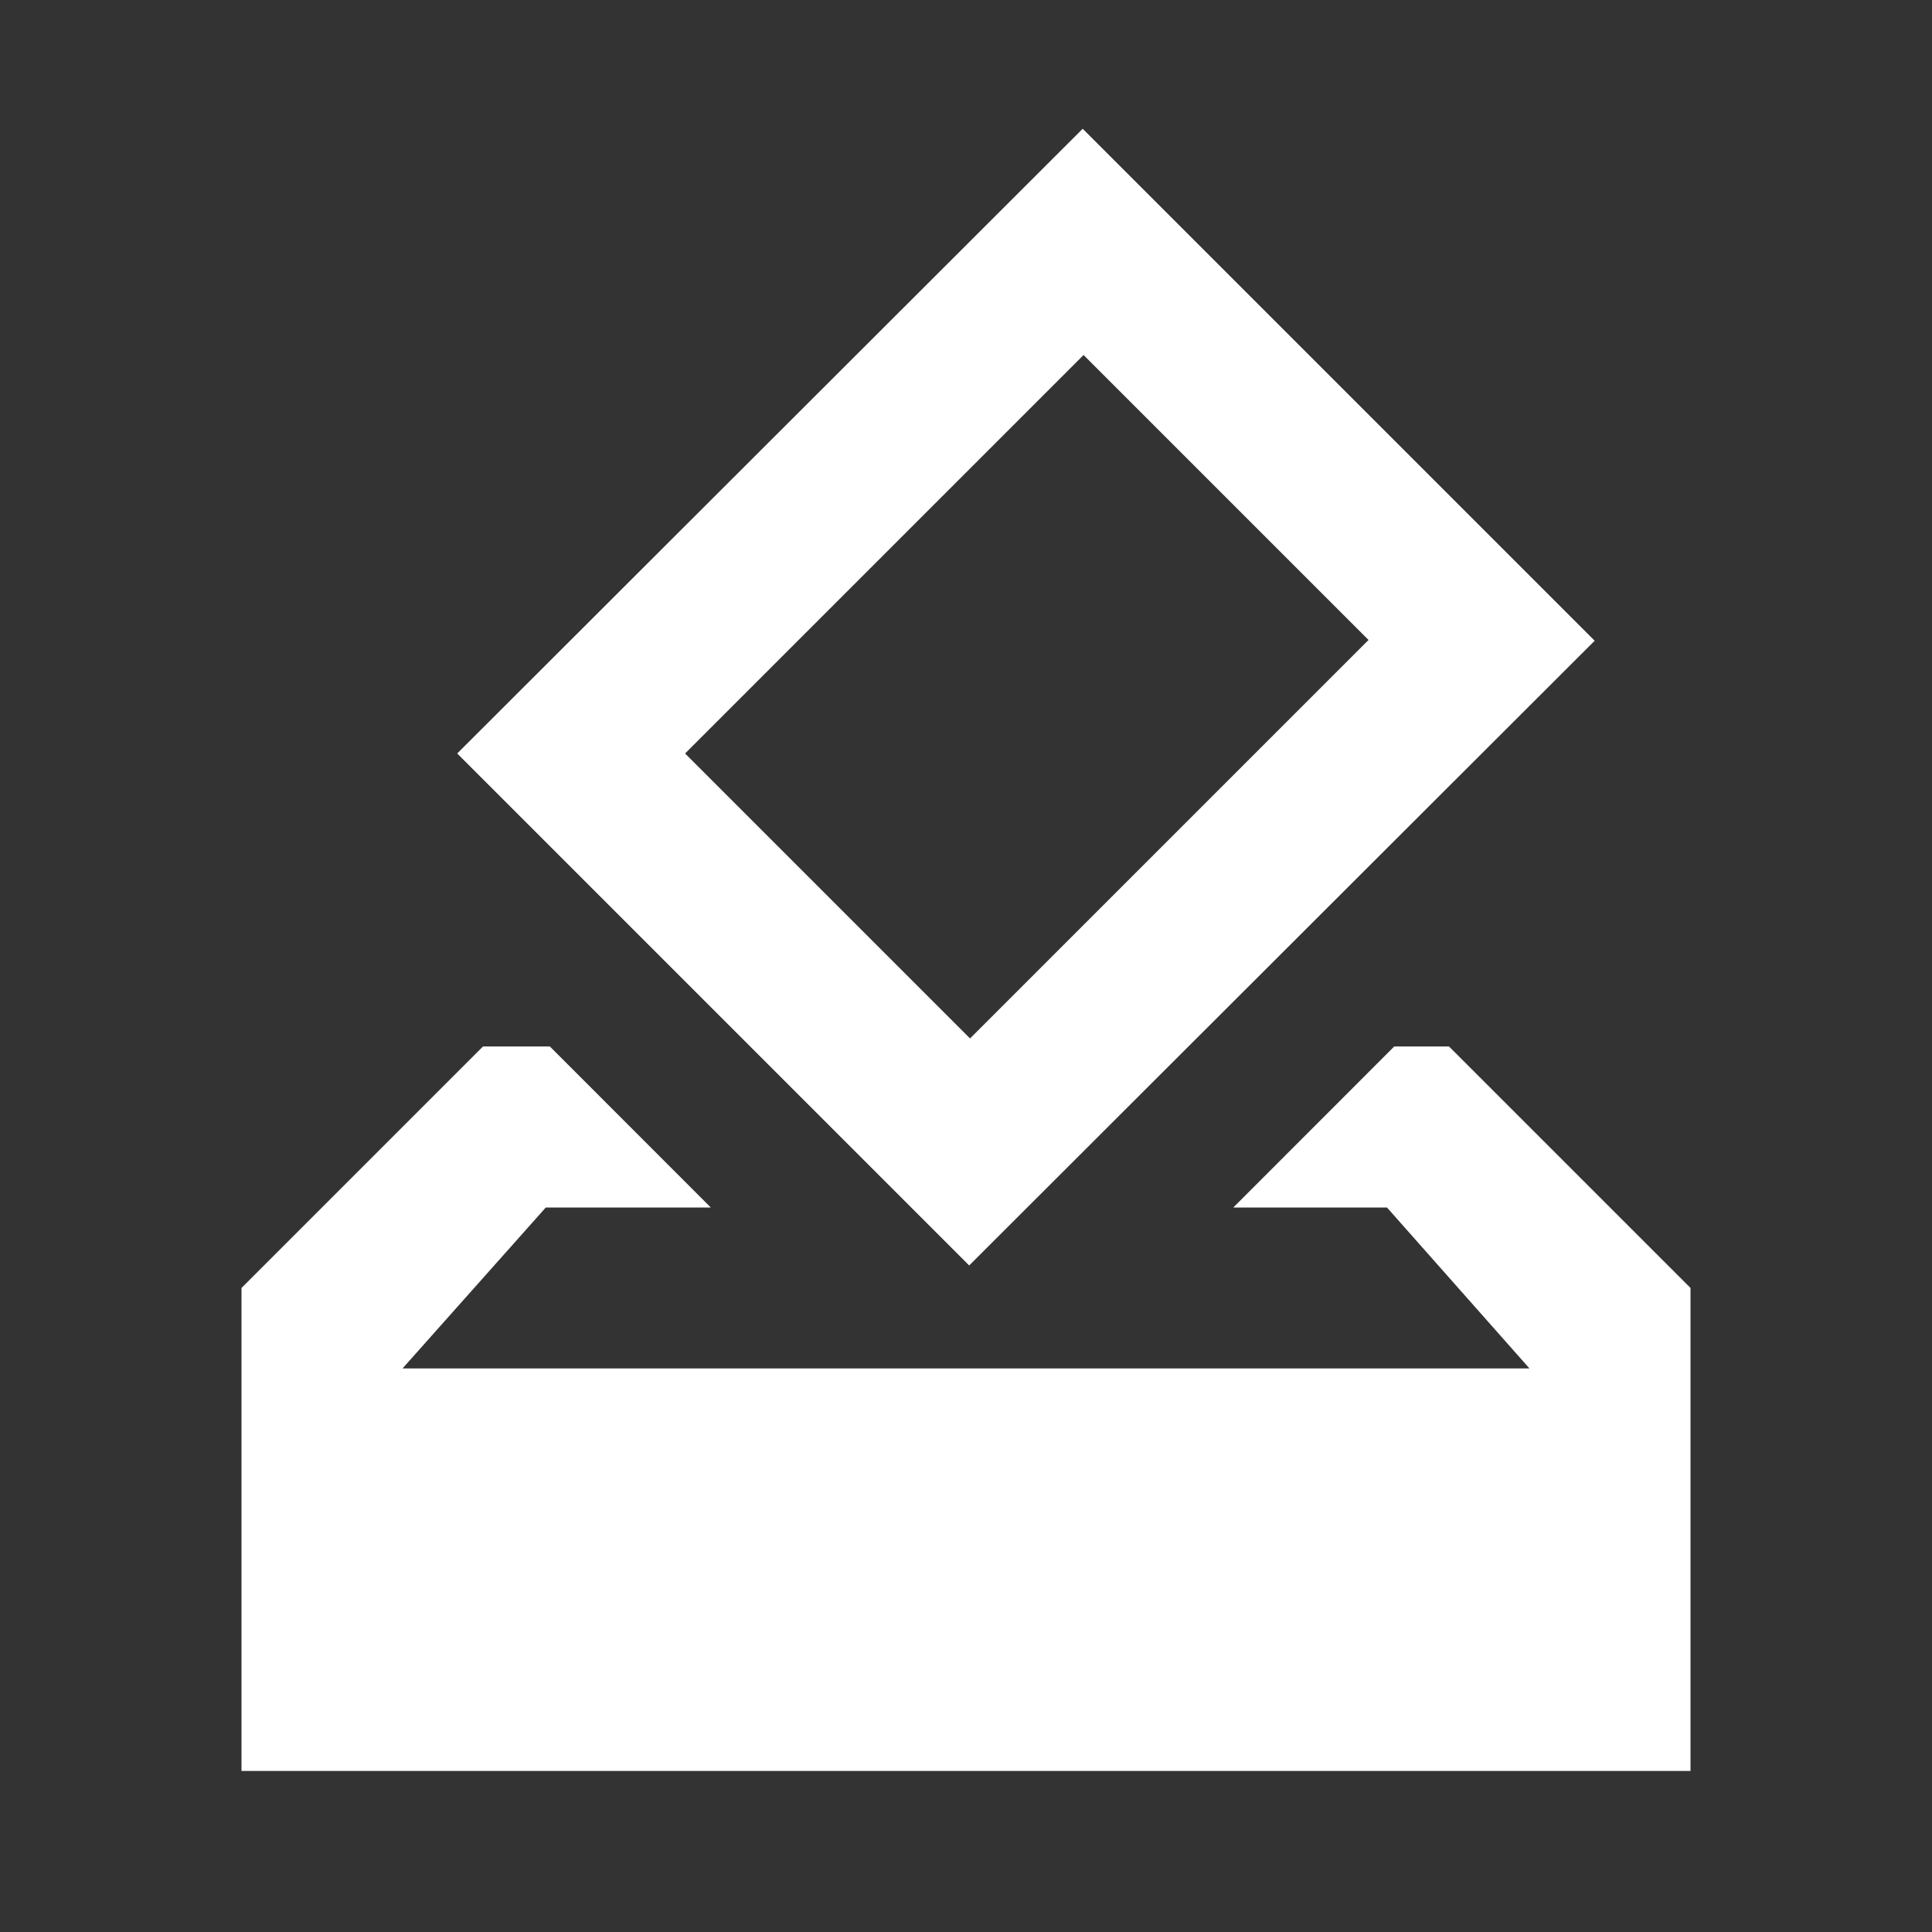 <svg width="20" height="20" viewBox="0 0 20 20" fill="none" xmlns="http://www.w3.org/2000/svg">
<rect x="0" y="0" width="20" height="20" fill="#333333" stroke="none"/>
<path d="M15 10.833H14.433L12.767 12.5H14.358L15.833 14.166H4.167L5.65 12.5H7.358L5.692 10.833H5L2.5 13.333V18.333H17.5V13.333L15 10.833ZM16.508 6.633L11.208 1.333L4.733 7.8L10.033 13.1L16.508 6.633ZM11.217 3.675L14.167 6.625L10.042 10.75L7.092 7.8L11.217 3.675Z" fill="white"/>
</svg>
